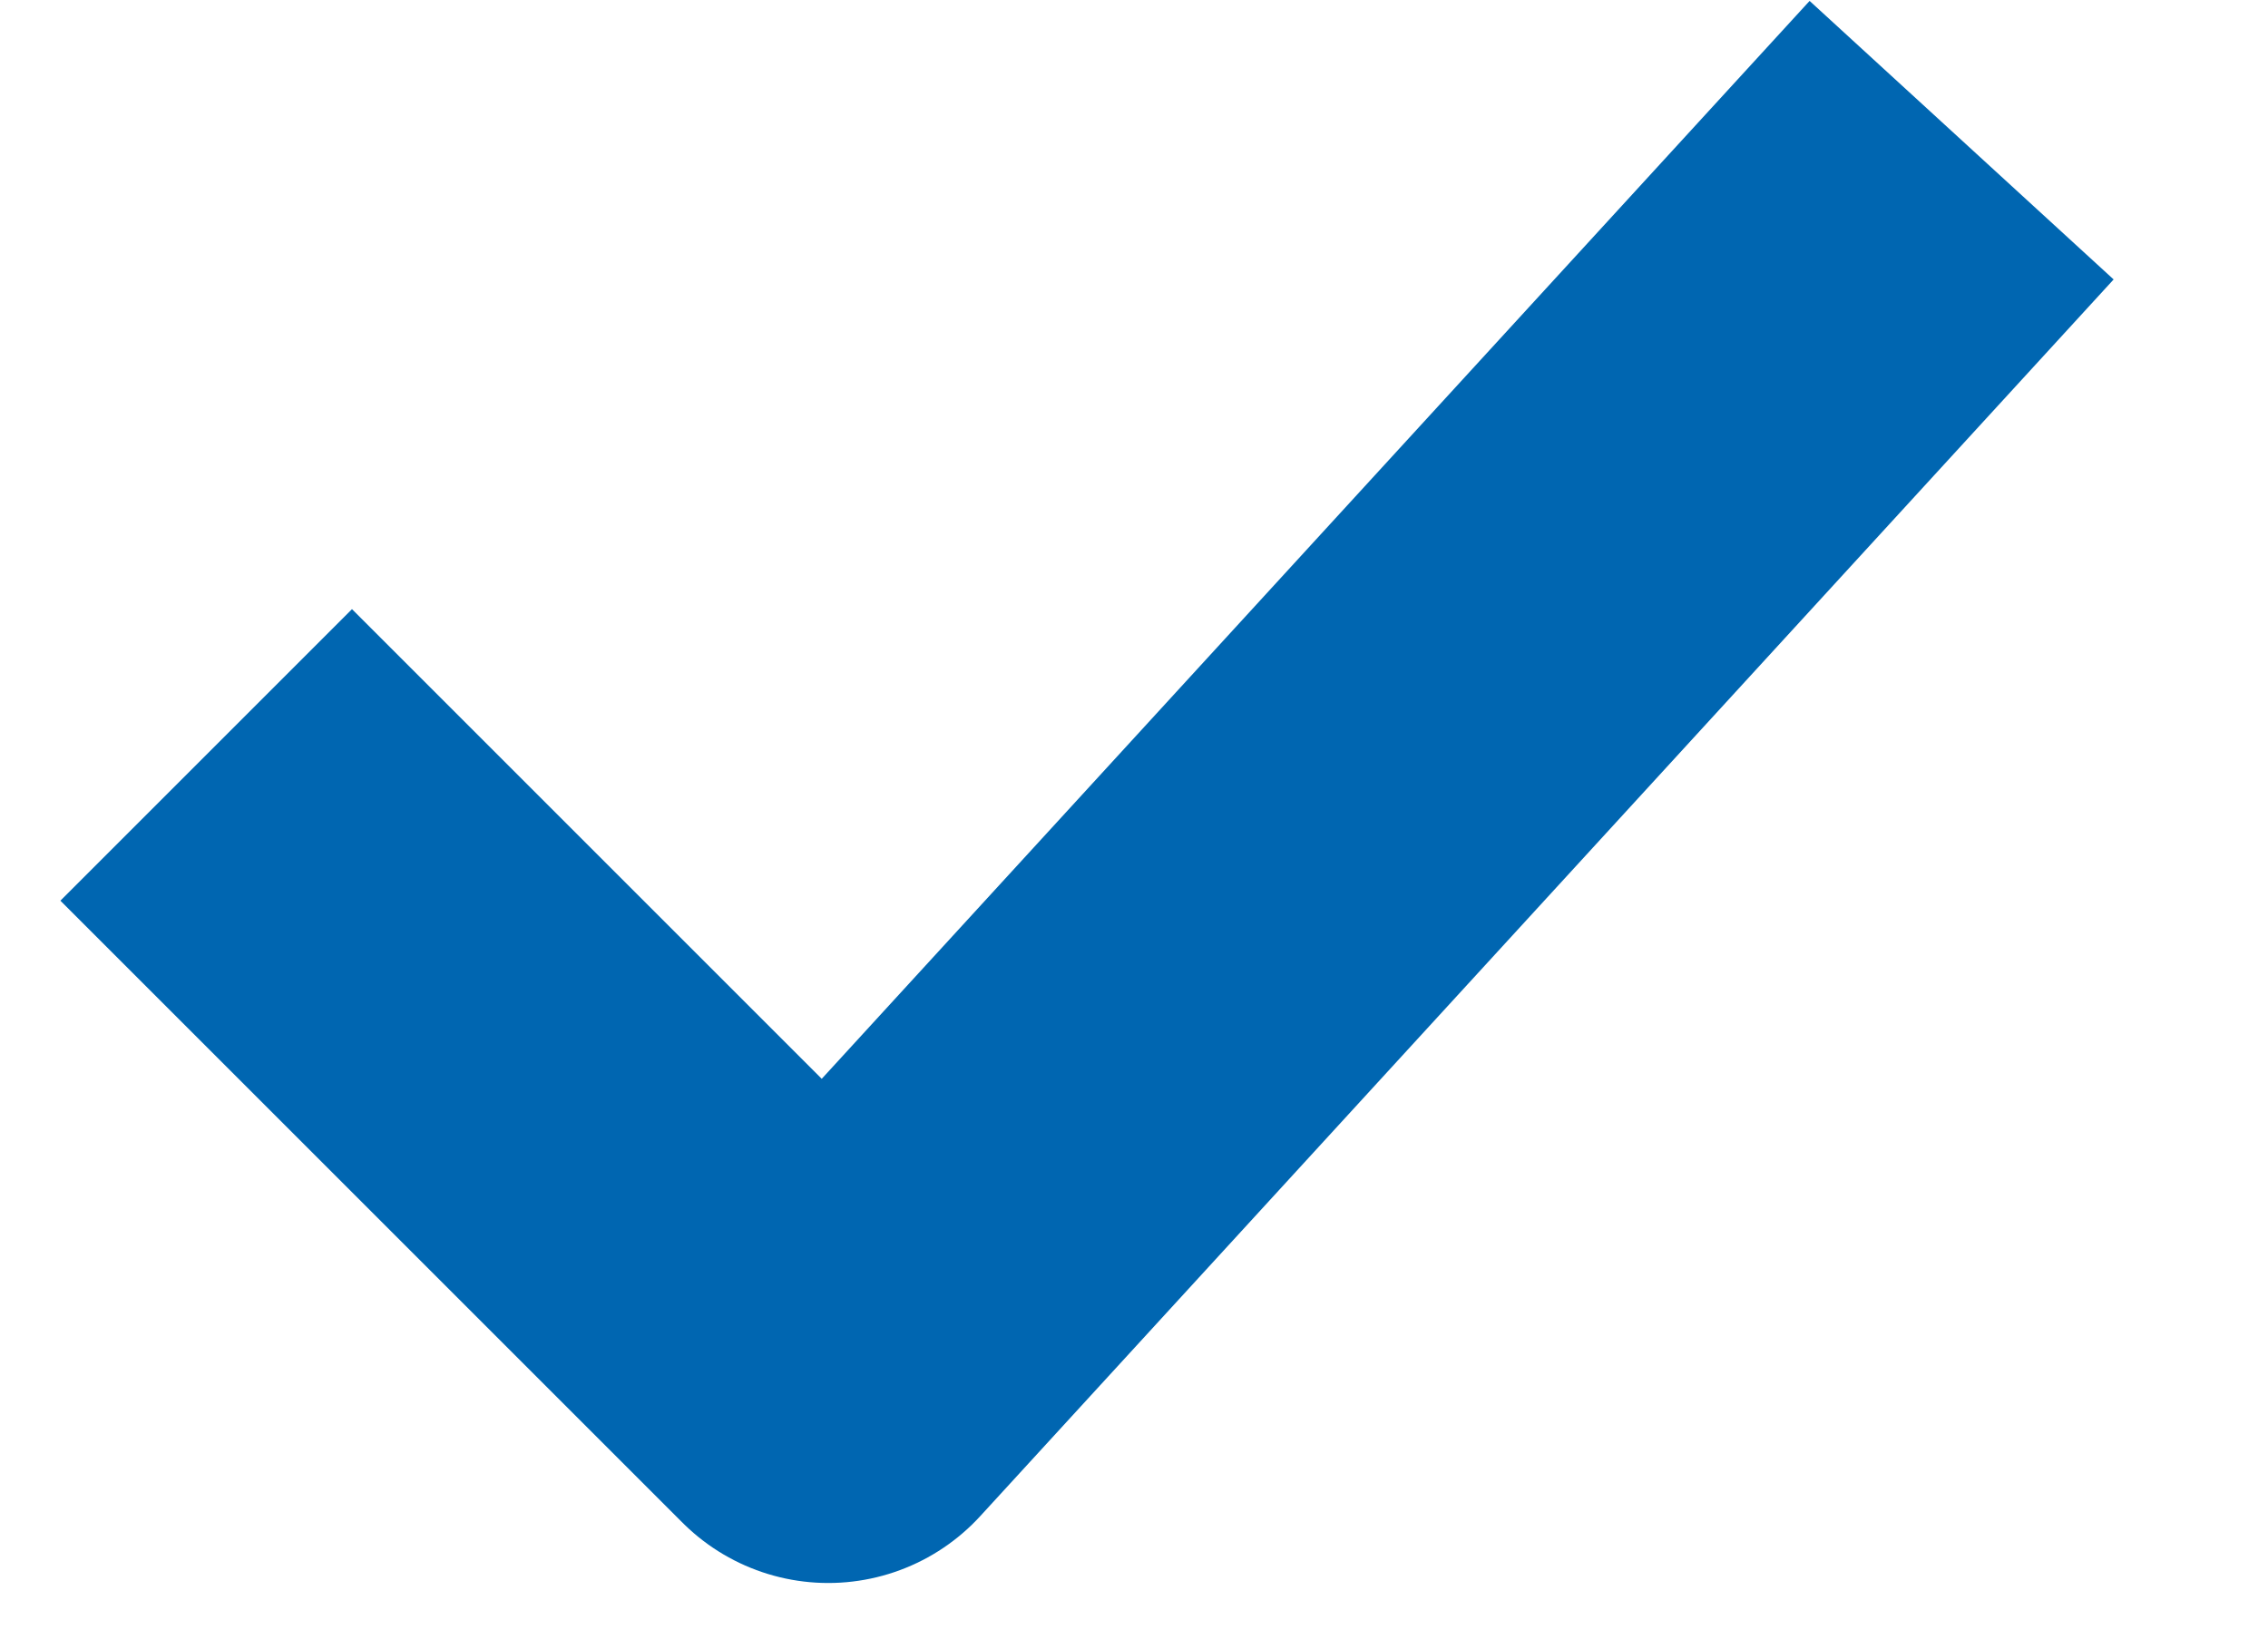<svg xmlns="http://www.w3.org/2000/svg" width="11" height="8" viewBox="0 0 11 8"><g><g><path fill="none" stroke="#0066b1" stroke-linejoin="round" stroke-miterlimit="20" stroke-width="2" d="M1 3.662v0l3.017 3.017v0L9.514.68v0"/></g></g></svg>